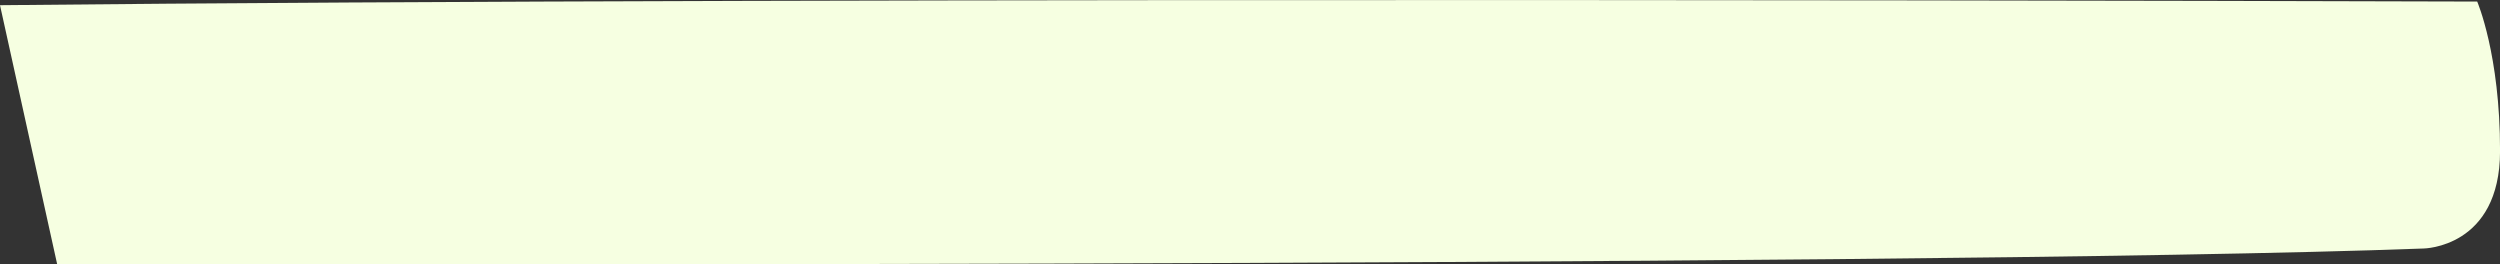 <svg xmlns="http://www.w3.org/2000/svg" viewBox="0 0 481.29 50.9" preserveAspectRatio="none"><rect x="0" y="0" width="481.29" height="50.9" fill="#333333" stroke="none"/><defs><style>.cls-1{fill:#f6ffe1;}</style></defs><g id="Layer_2" data-name="Layer 2"><g id="Layer_1-2" data-name="Layer 1"><g id="Group_6" data-name="Group 6"><path id="Path_18" data-name="Path 18" class="cls-1" d="M0,1,11,50.84s355.94.75,455.59-3c0,0,14.7-.15,14.71-18.76S476.9.3,476.9.3,162.86-.7,0,1Z"/></g></g></g></svg>